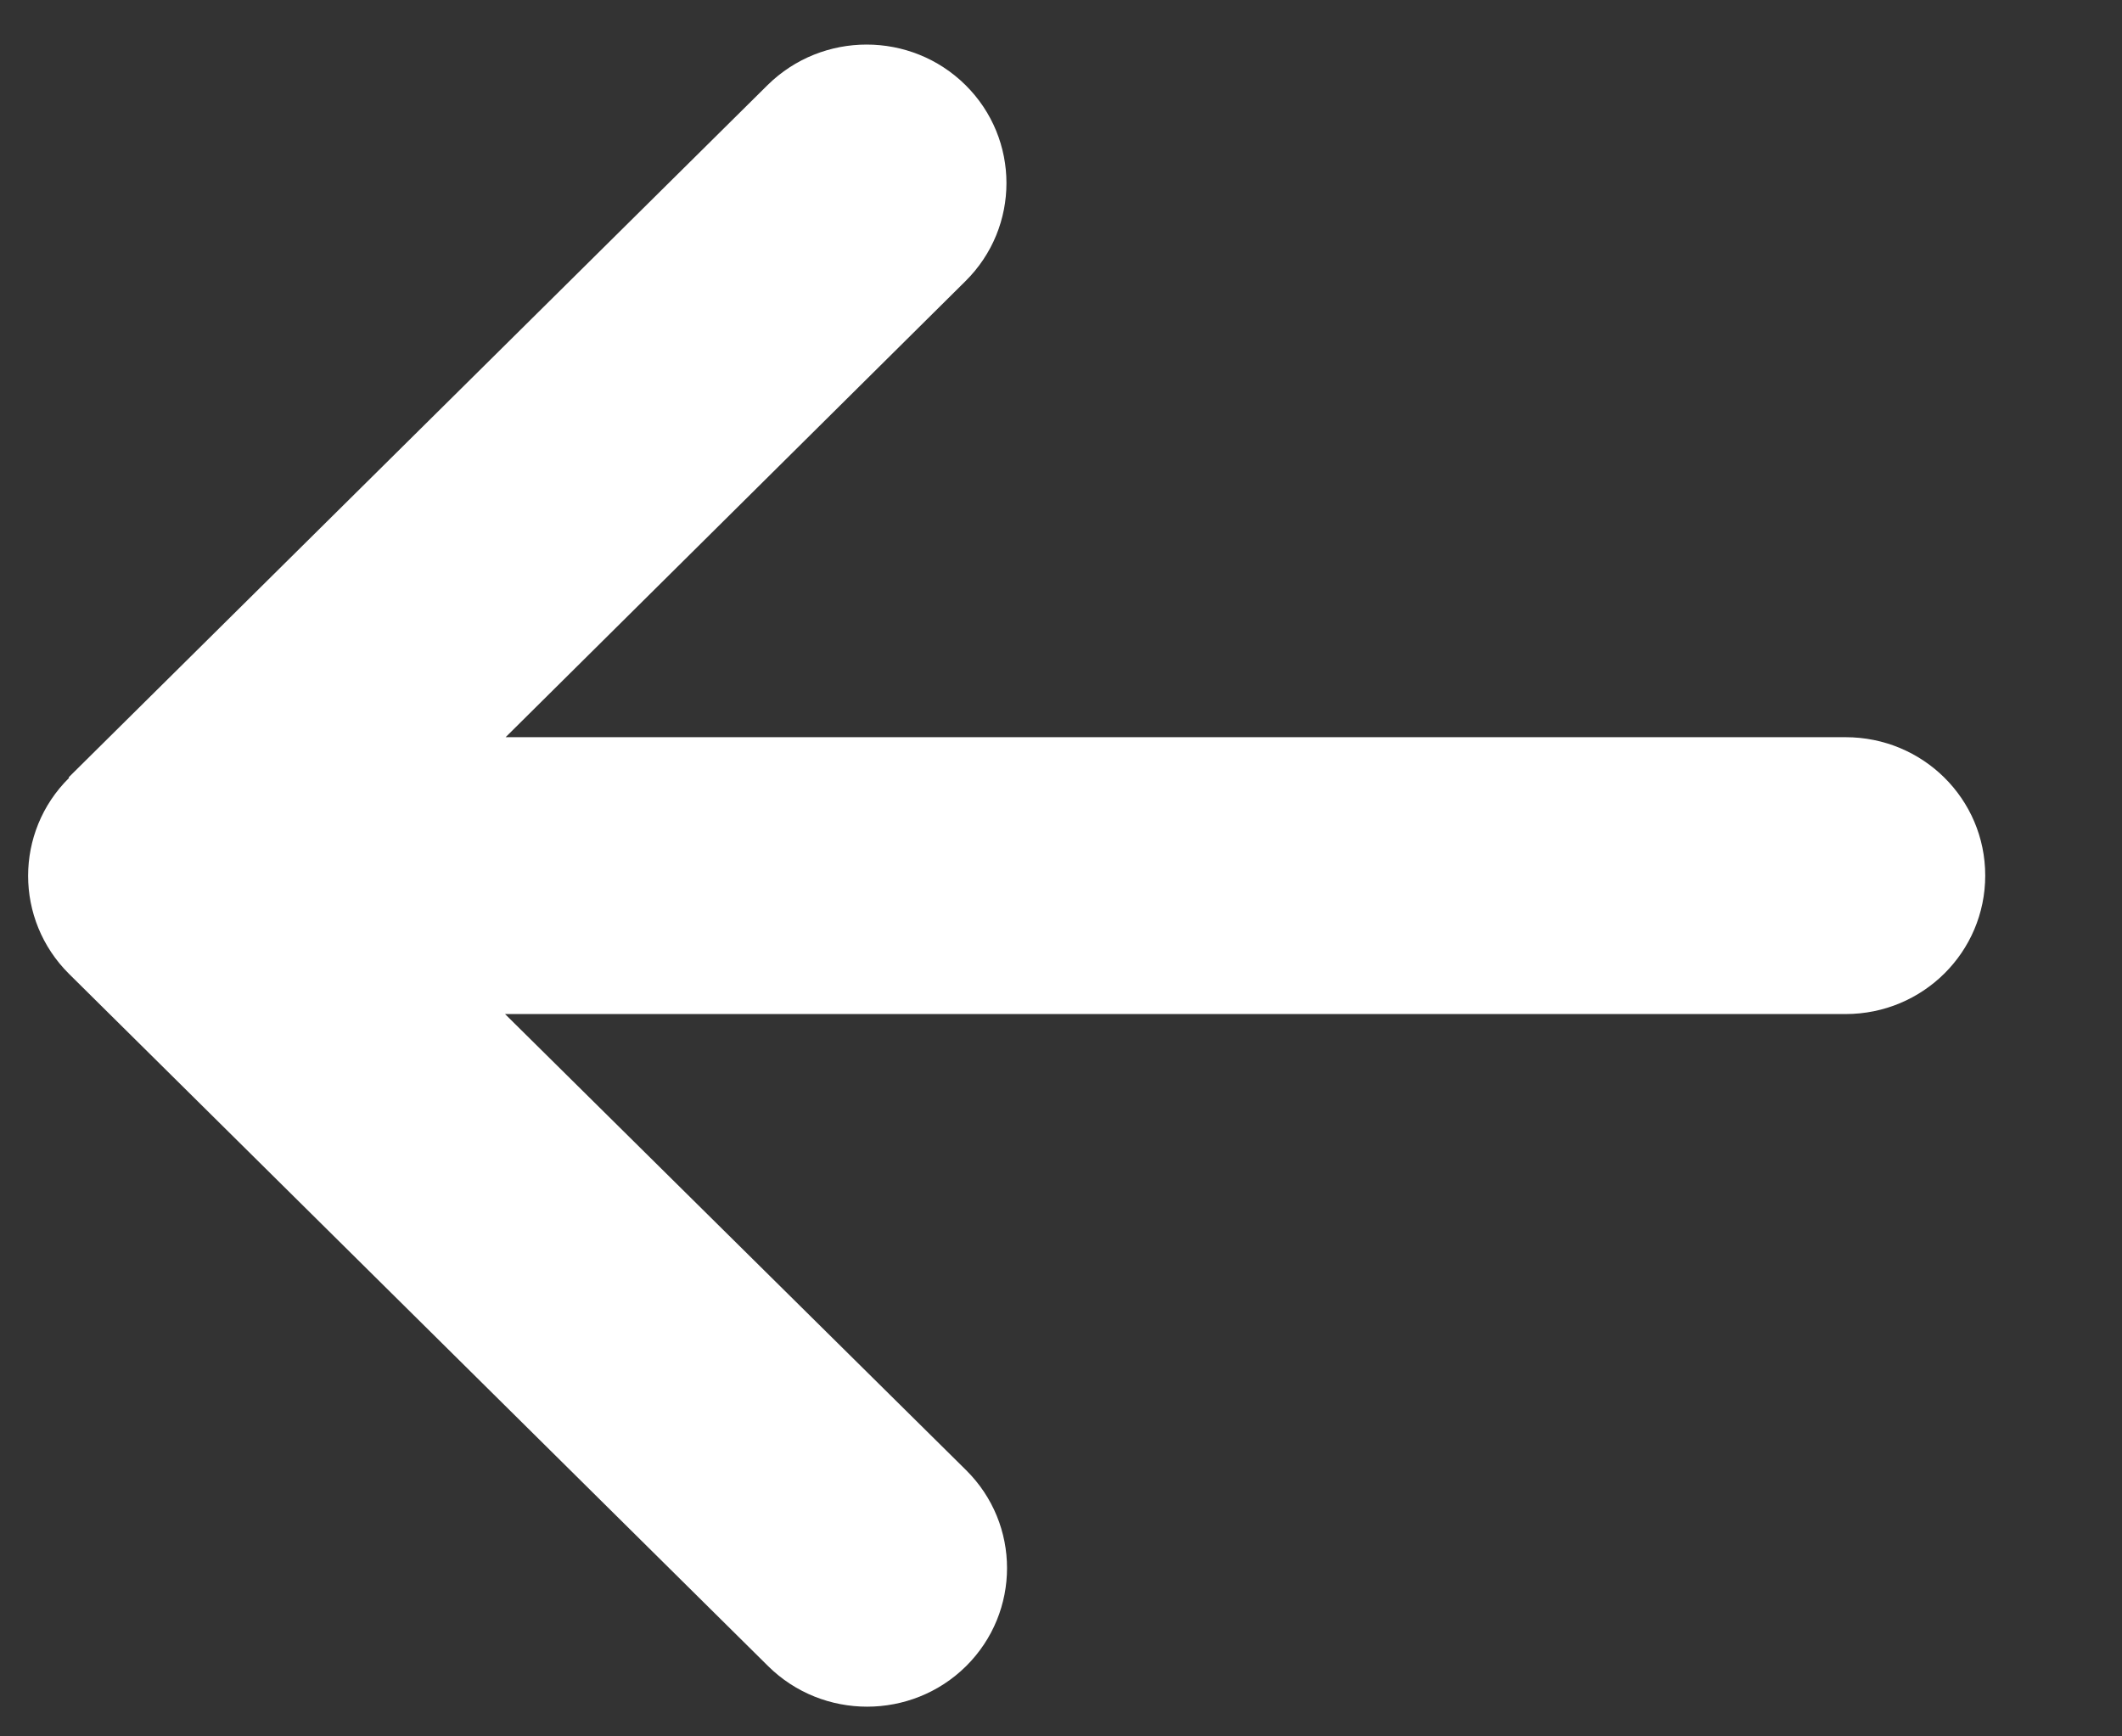 <svg width="11" height="9" viewBox="0 0 11 9" fill="none" xmlns="http://www.w3.org/2000/svg">
<rect x="0" y="0" width="11" height="9" fill="#333333" stroke="none"/>
<path d="M0.358 4.032C0.075 4.312 0.075 4.767 0.358 5.048L3.982 8.636C4.265 8.916 4.725 8.916 5.008 8.636C5.291 8.355 5.291 7.9 5.008 7.62L2.618 5.256H9.567C9.968 5.256 10.291 4.935 10.291 4.538C10.291 4.141 9.968 3.821 9.567 3.821H2.621L5.005 1.457C5.288 1.177 5.288 0.721 5.005 0.441C4.722 0.161 4.263 0.161 3.979 0.441L0.356 4.029L0.358 4.032Z" fill="white"/>
</svg>
